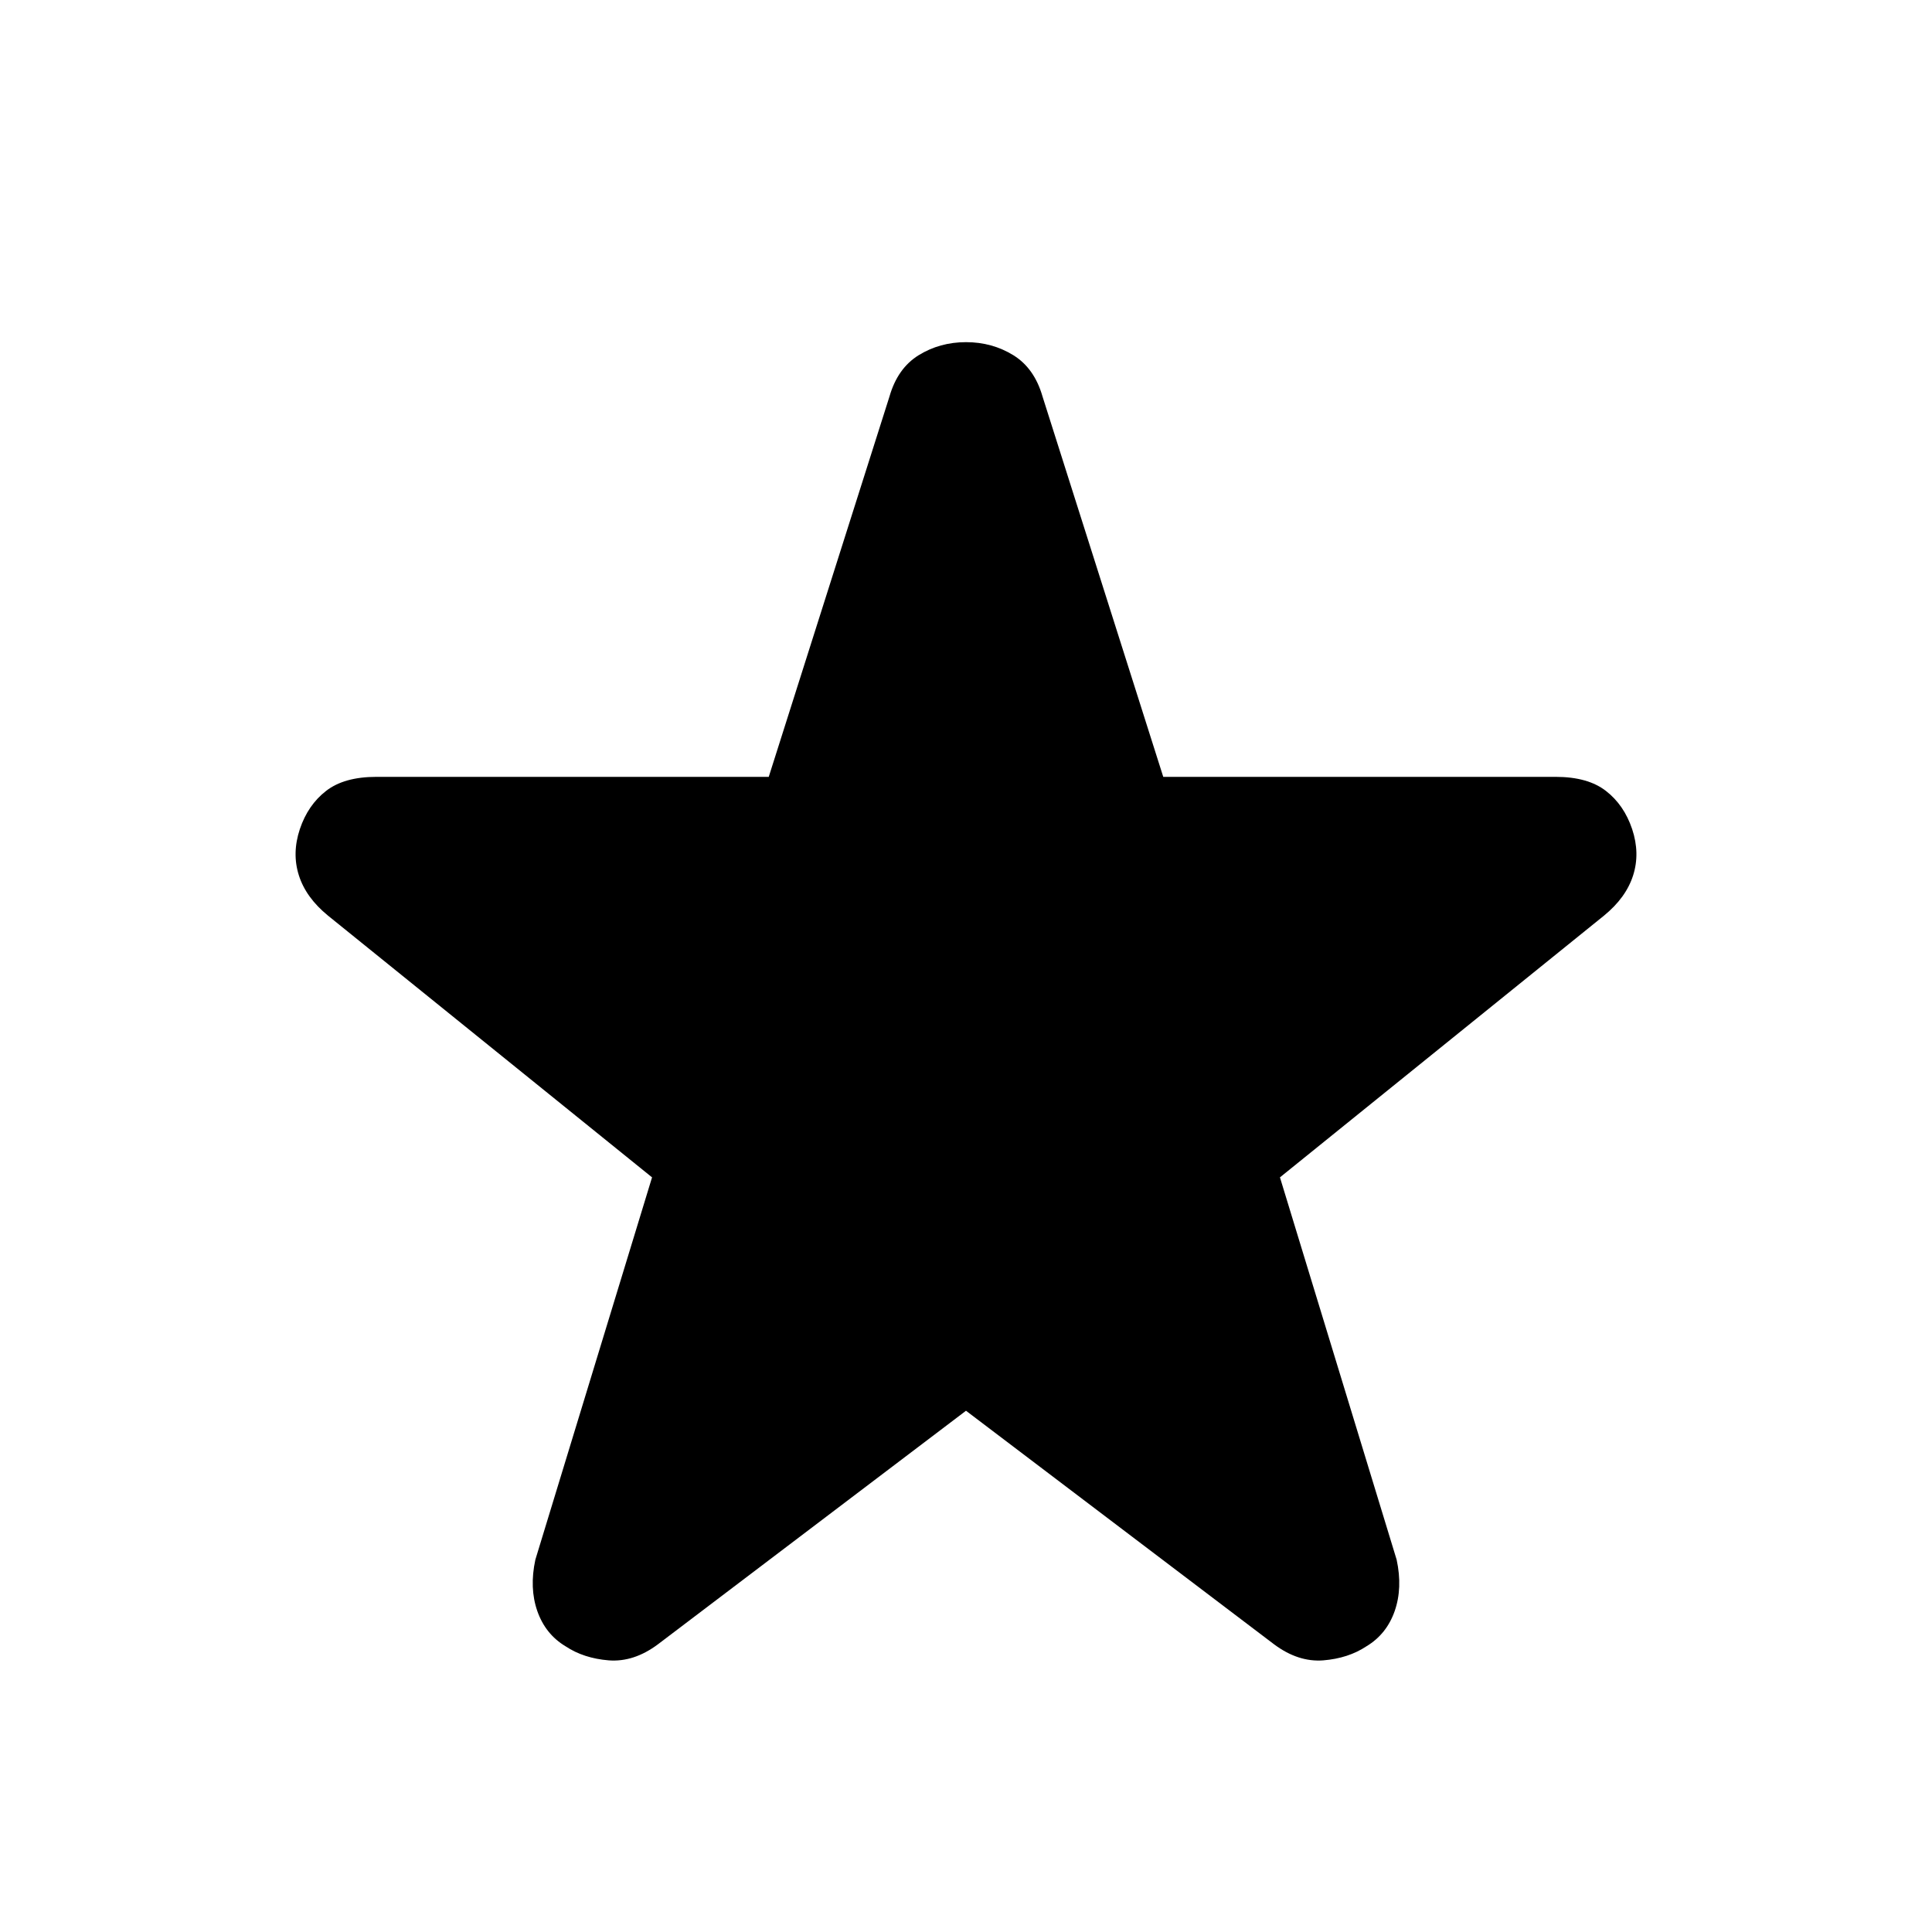 <svg xmlns="http://www.w3.org/2000/svg" height="20" width="20"><path d="m10 14.604-3.188 2.417q-.25.187-.51.167-.26-.021-.448-.146-.208-.125-.292-.365-.083-.239-.02-.531l1.208-3.958-3.354-2.709q-.229-.187-.302-.417-.073-.229.01-.479.084-.25.271-.395.187-.146.521-.146h4.062l1.25-3.938q.084-.292.302-.427.219-.135.49-.135t.49.135q.218.135.302.427l1.25 3.938h4.062q.334 0 .521.146.187.145.271.395.083.25.01.479-.073.23-.302.417l-3.354 2.709 1.208 3.958q.063.292-.02.531-.084.24-.292.365-.188.125-.448.146-.26.02-.51-.167Z"/></svg>